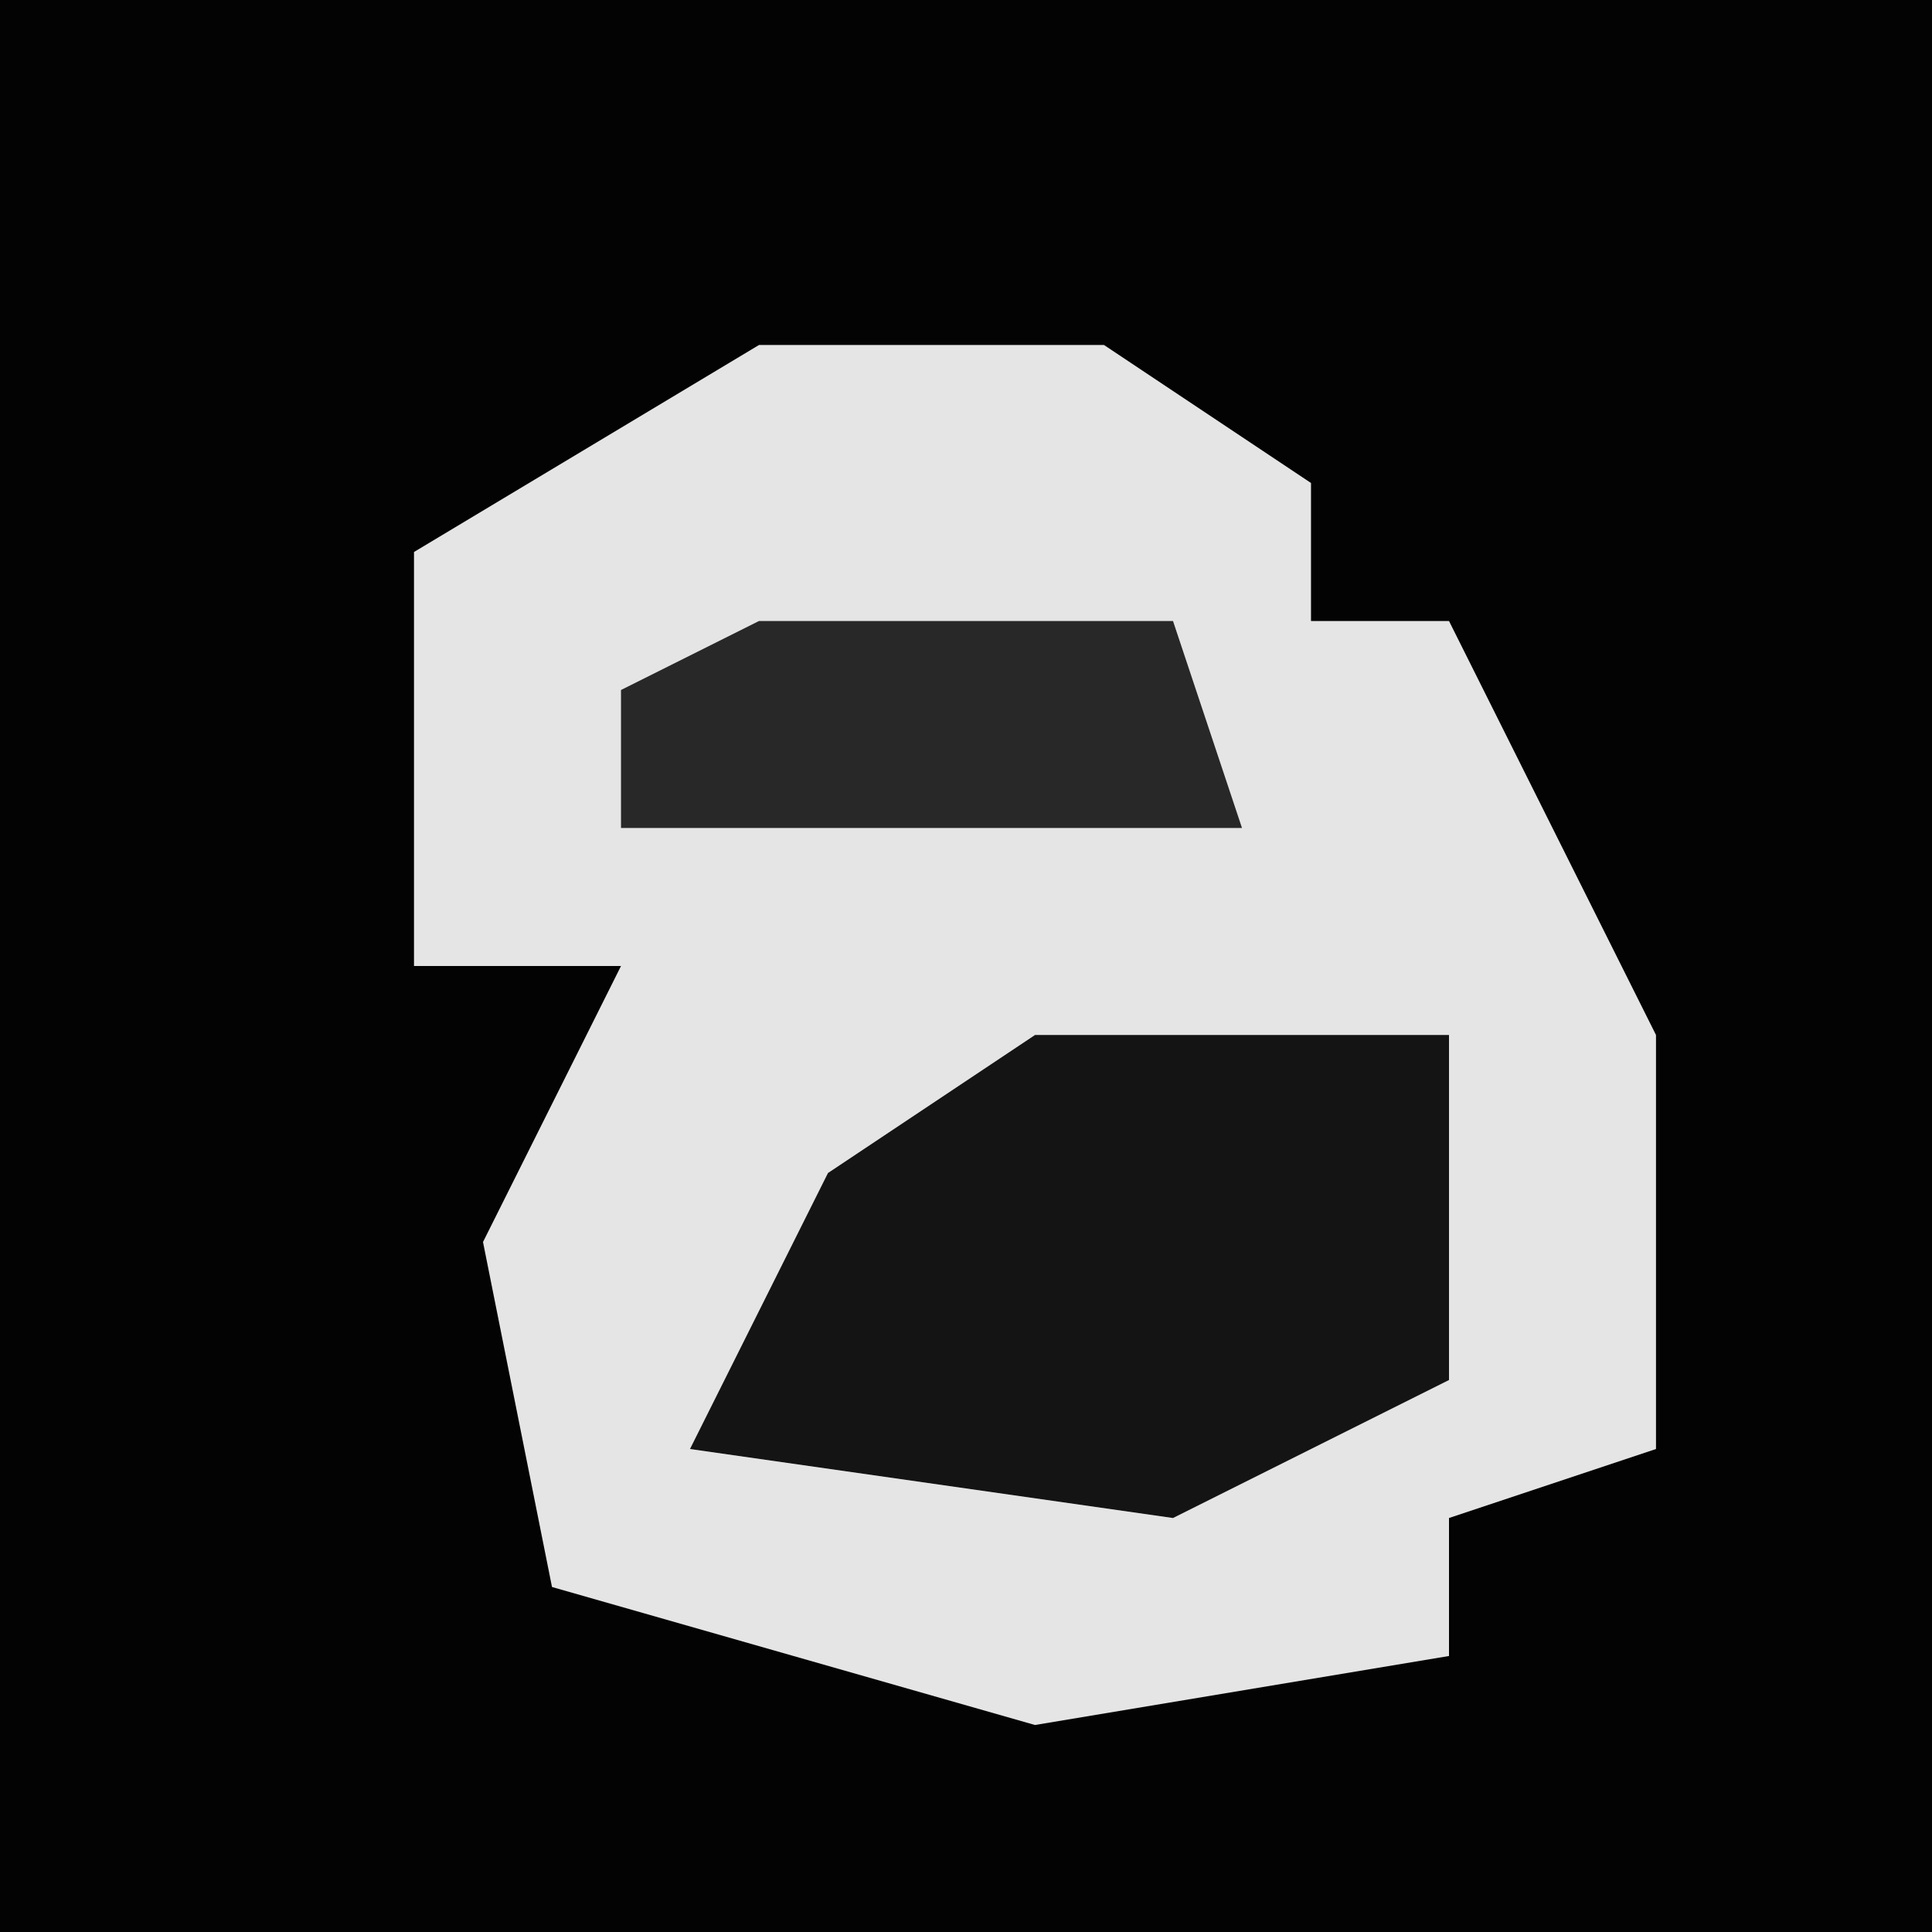 <?xml version="1.0" encoding="UTF-8"?>
<svg version="1.1" xmlns="http://www.w3.org/2000/svg" width="28" height="28">
<path d="M0,0 L28,0 L28,28 L0,28 Z " fill="#030303" transform="translate(0,0)"/>
<path d="M0,0 L5,0 L8,2 L8,4 L10,4 L13,10 L13,16 L10,17 L10,19 L4,20 L-3,18 L-4,13 L-2,9 L-5,9 L-5,3 Z " fill="#E5E5E5" transform="translate(11,5)"/>
<path d="M0,0 L6,0 L6,5 L2,7 L-5,6 L-3,2 Z " fill="#141414" transform="translate(15,15)"/>
<path d="M0,0 L6,0 L7,3 L-2,3 L-2,1 Z " fill="#282828" transform="translate(11,9)"/>
</svg>
